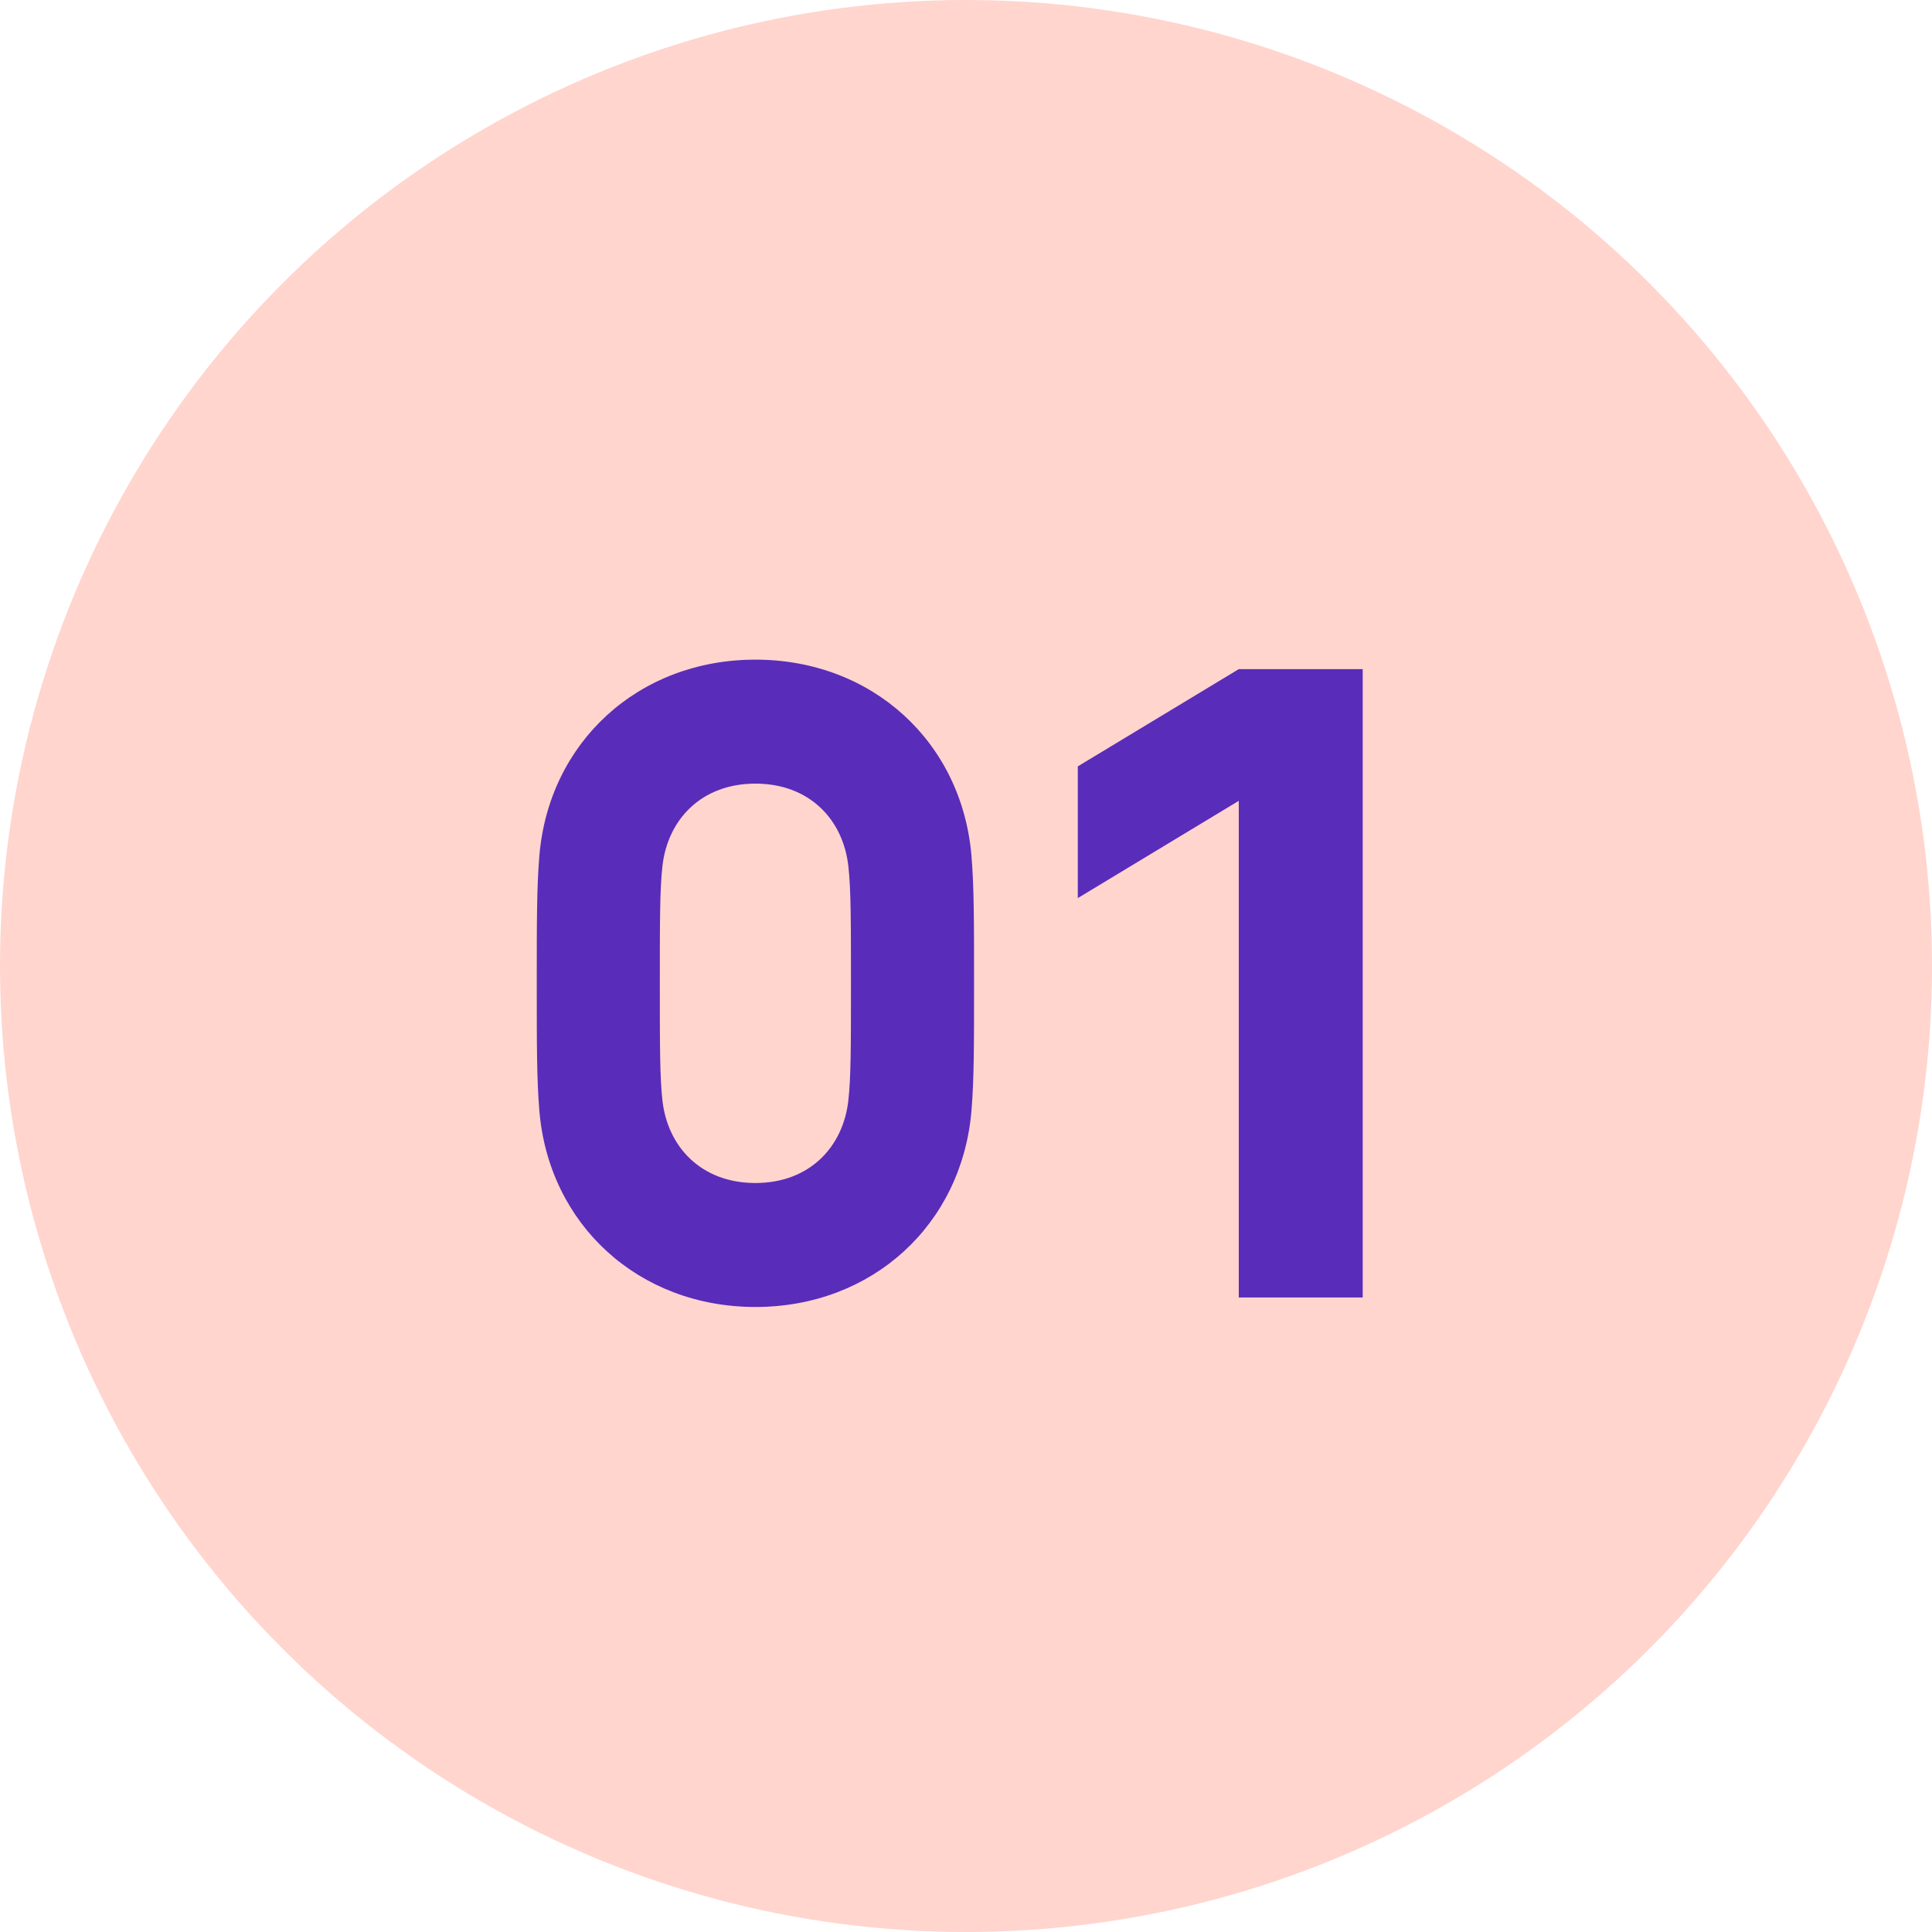 <svg width='53' height='53' viewBox='0 0 53 53' fill='none' xmlns='http://www.w3.org/2000/svg'> <circle cx='26.5' cy='26.5' r='26.5' fill='#FFD5CE'/> <path d='M14.725 26.975C14.725 28.651 14.725 29.62 14.796 30.47C15.055 33.587 17.511 35.854 20.723 35.854C23.934 35.854 26.39 33.587 26.65 30.47C26.721 29.62 26.721 28.651 26.721 26.975C26.721 25.298 26.721 24.33 26.65 23.48C26.39 20.363 23.934 18.096 20.723 18.096C17.511 18.096 15.055 20.363 14.796 23.48C14.725 24.33 14.725 25.298 14.725 26.975ZM18.101 26.975C18.101 25.251 18.101 24.401 18.172 23.763C18.314 22.488 19.235 21.497 20.723 21.497C22.21 21.497 23.131 22.488 23.273 23.763C23.344 24.401 23.344 25.251 23.344 26.975C23.344 28.699 23.344 29.549 23.273 30.186C23.131 31.462 22.21 32.453 20.723 32.453C19.235 32.453 18.314 31.462 18.172 30.186C18.101 29.549 18.101 28.699 18.101 26.975ZM33.983 35.594H37.383V18.356H33.983L29.567 21.024V24.637L33.983 21.969V35.594Z' fill='#592CBA'/> </svg>